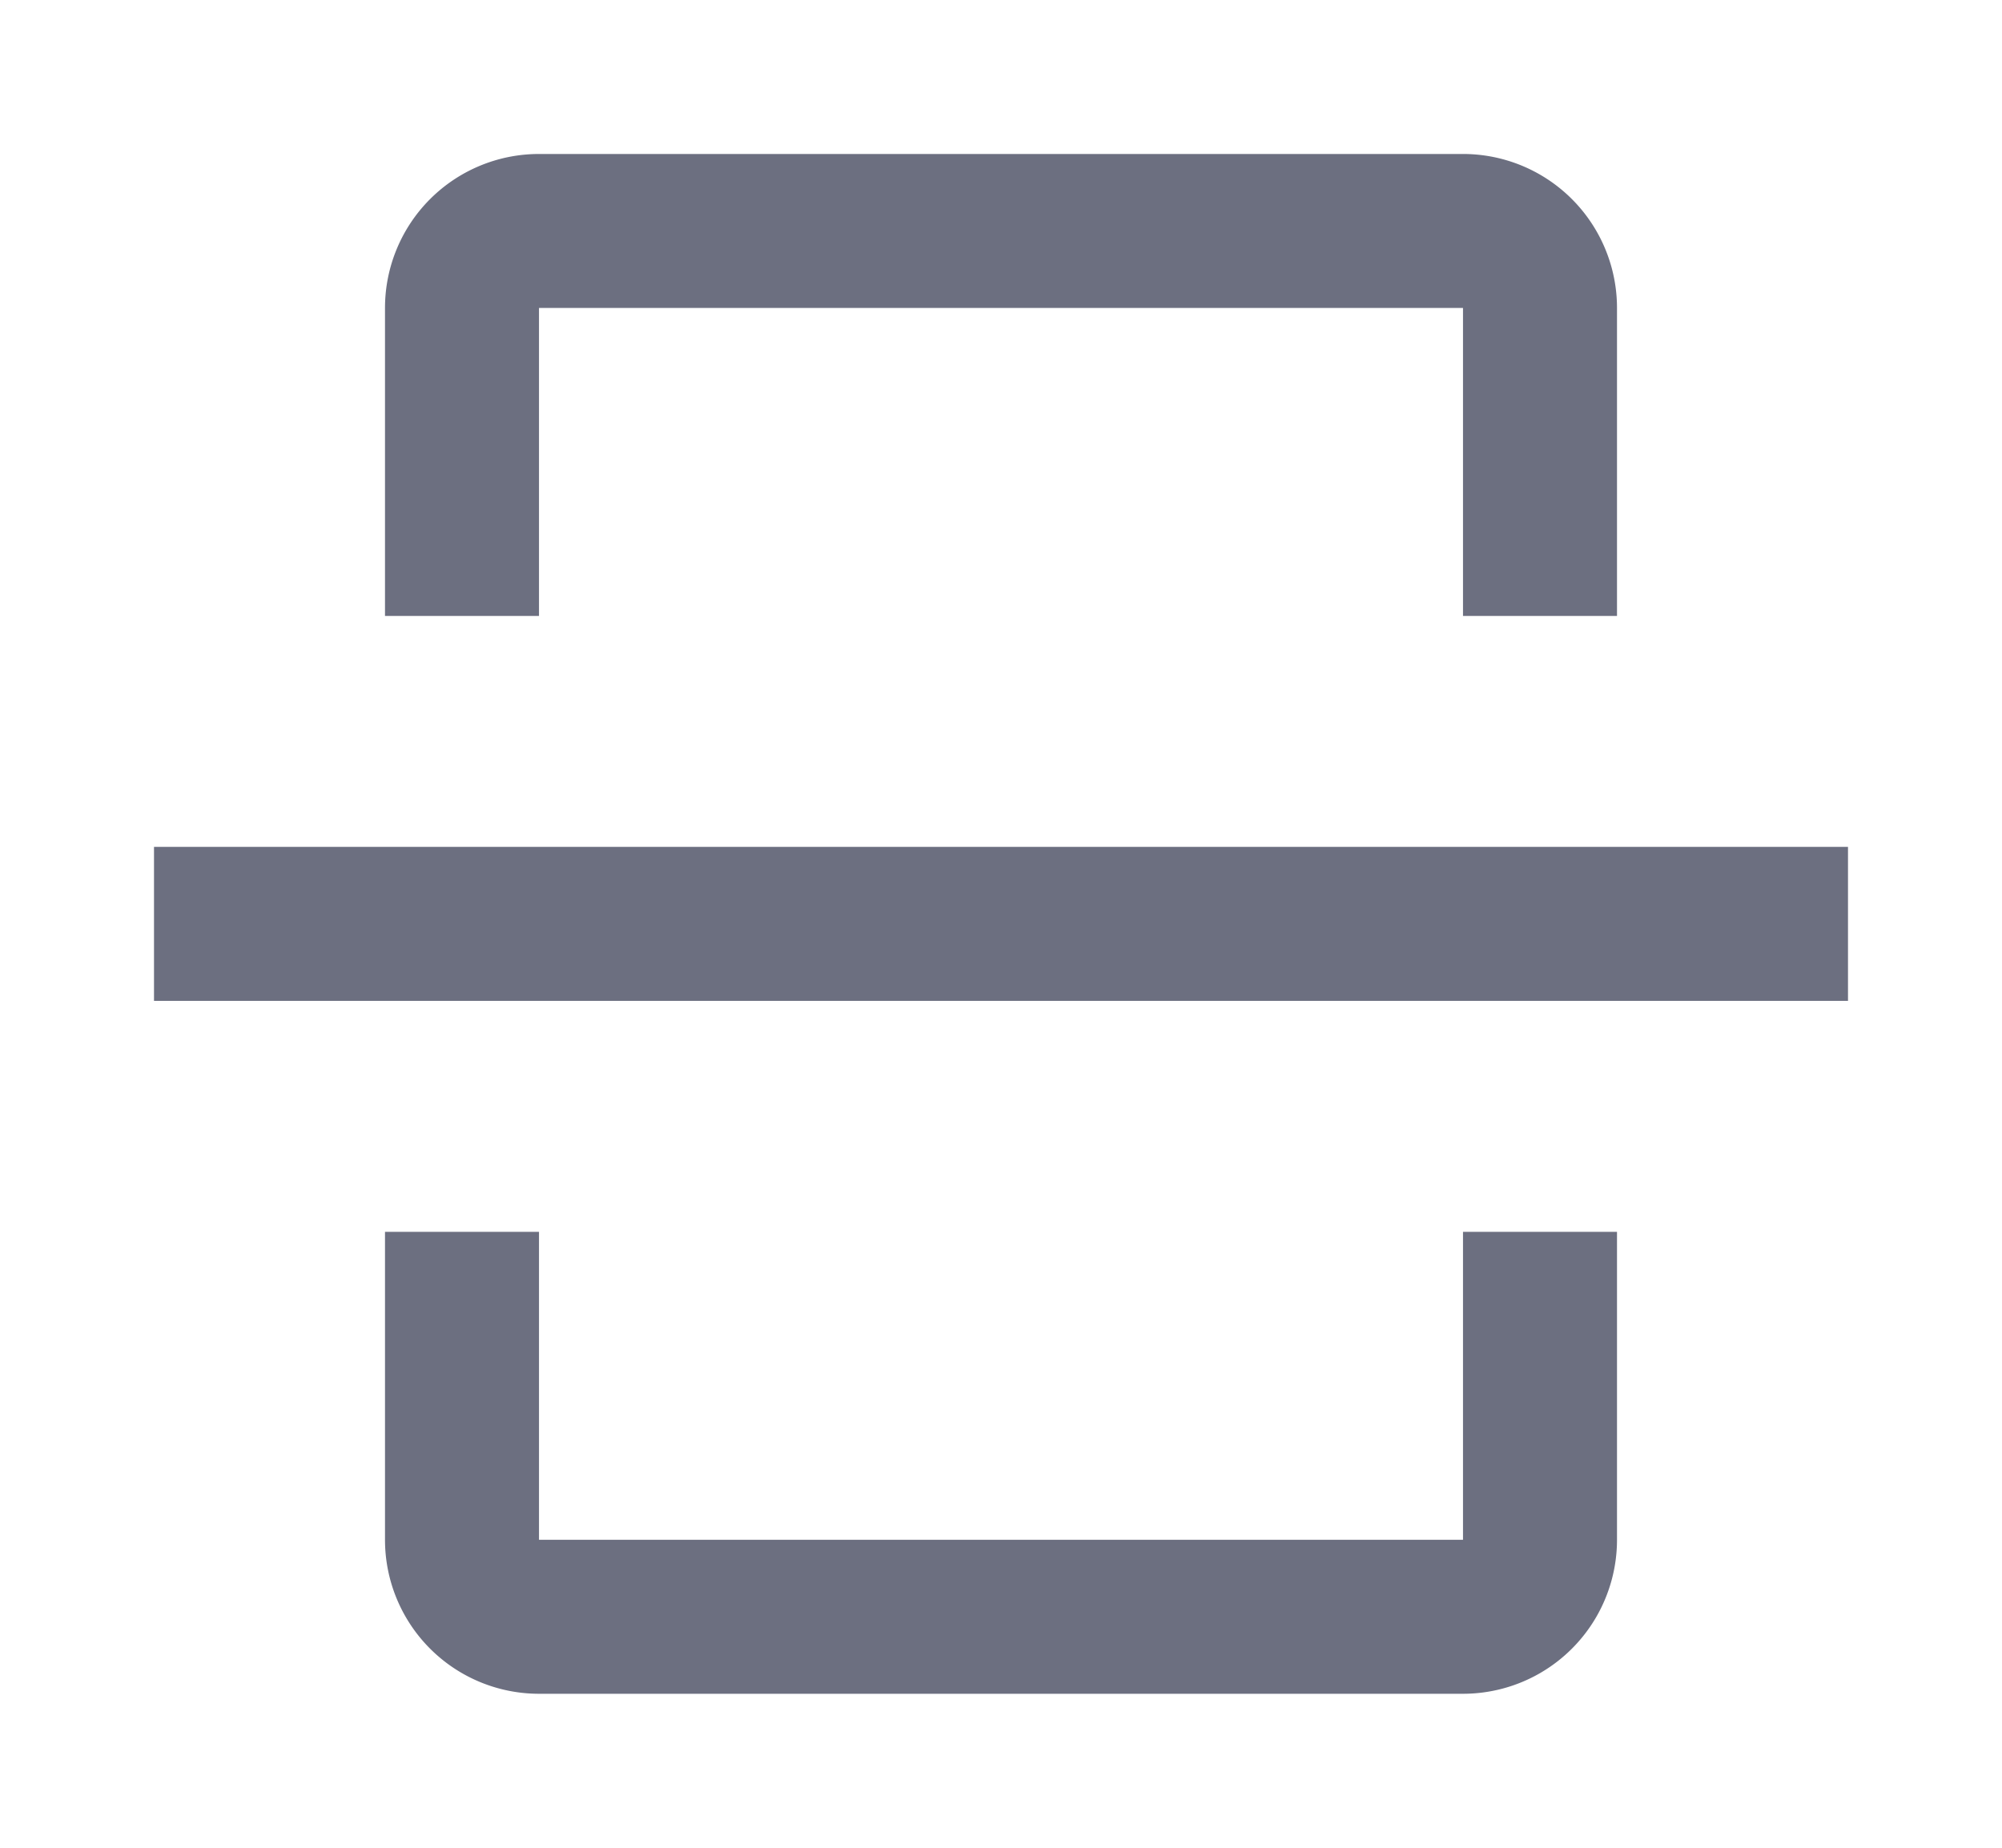 <svg xmlns="http://www.w3.org/2000/svg" width="13" height="12" fill="none" viewBox="0 0 13 12">
  <path fill="#6C6F80" d="M9.5 1a1 1 0 0 1 1 1v2h-1V2h-6v2h-1V2a1 1 0 0 1 1-1h6Zm0 7h1v2a1 1 0 0 1-1 1h-6a1 1 0 0 1-1-1V8h1v2h6V8ZM12 5.5H1v1h11v-1Z"/>
</svg>
